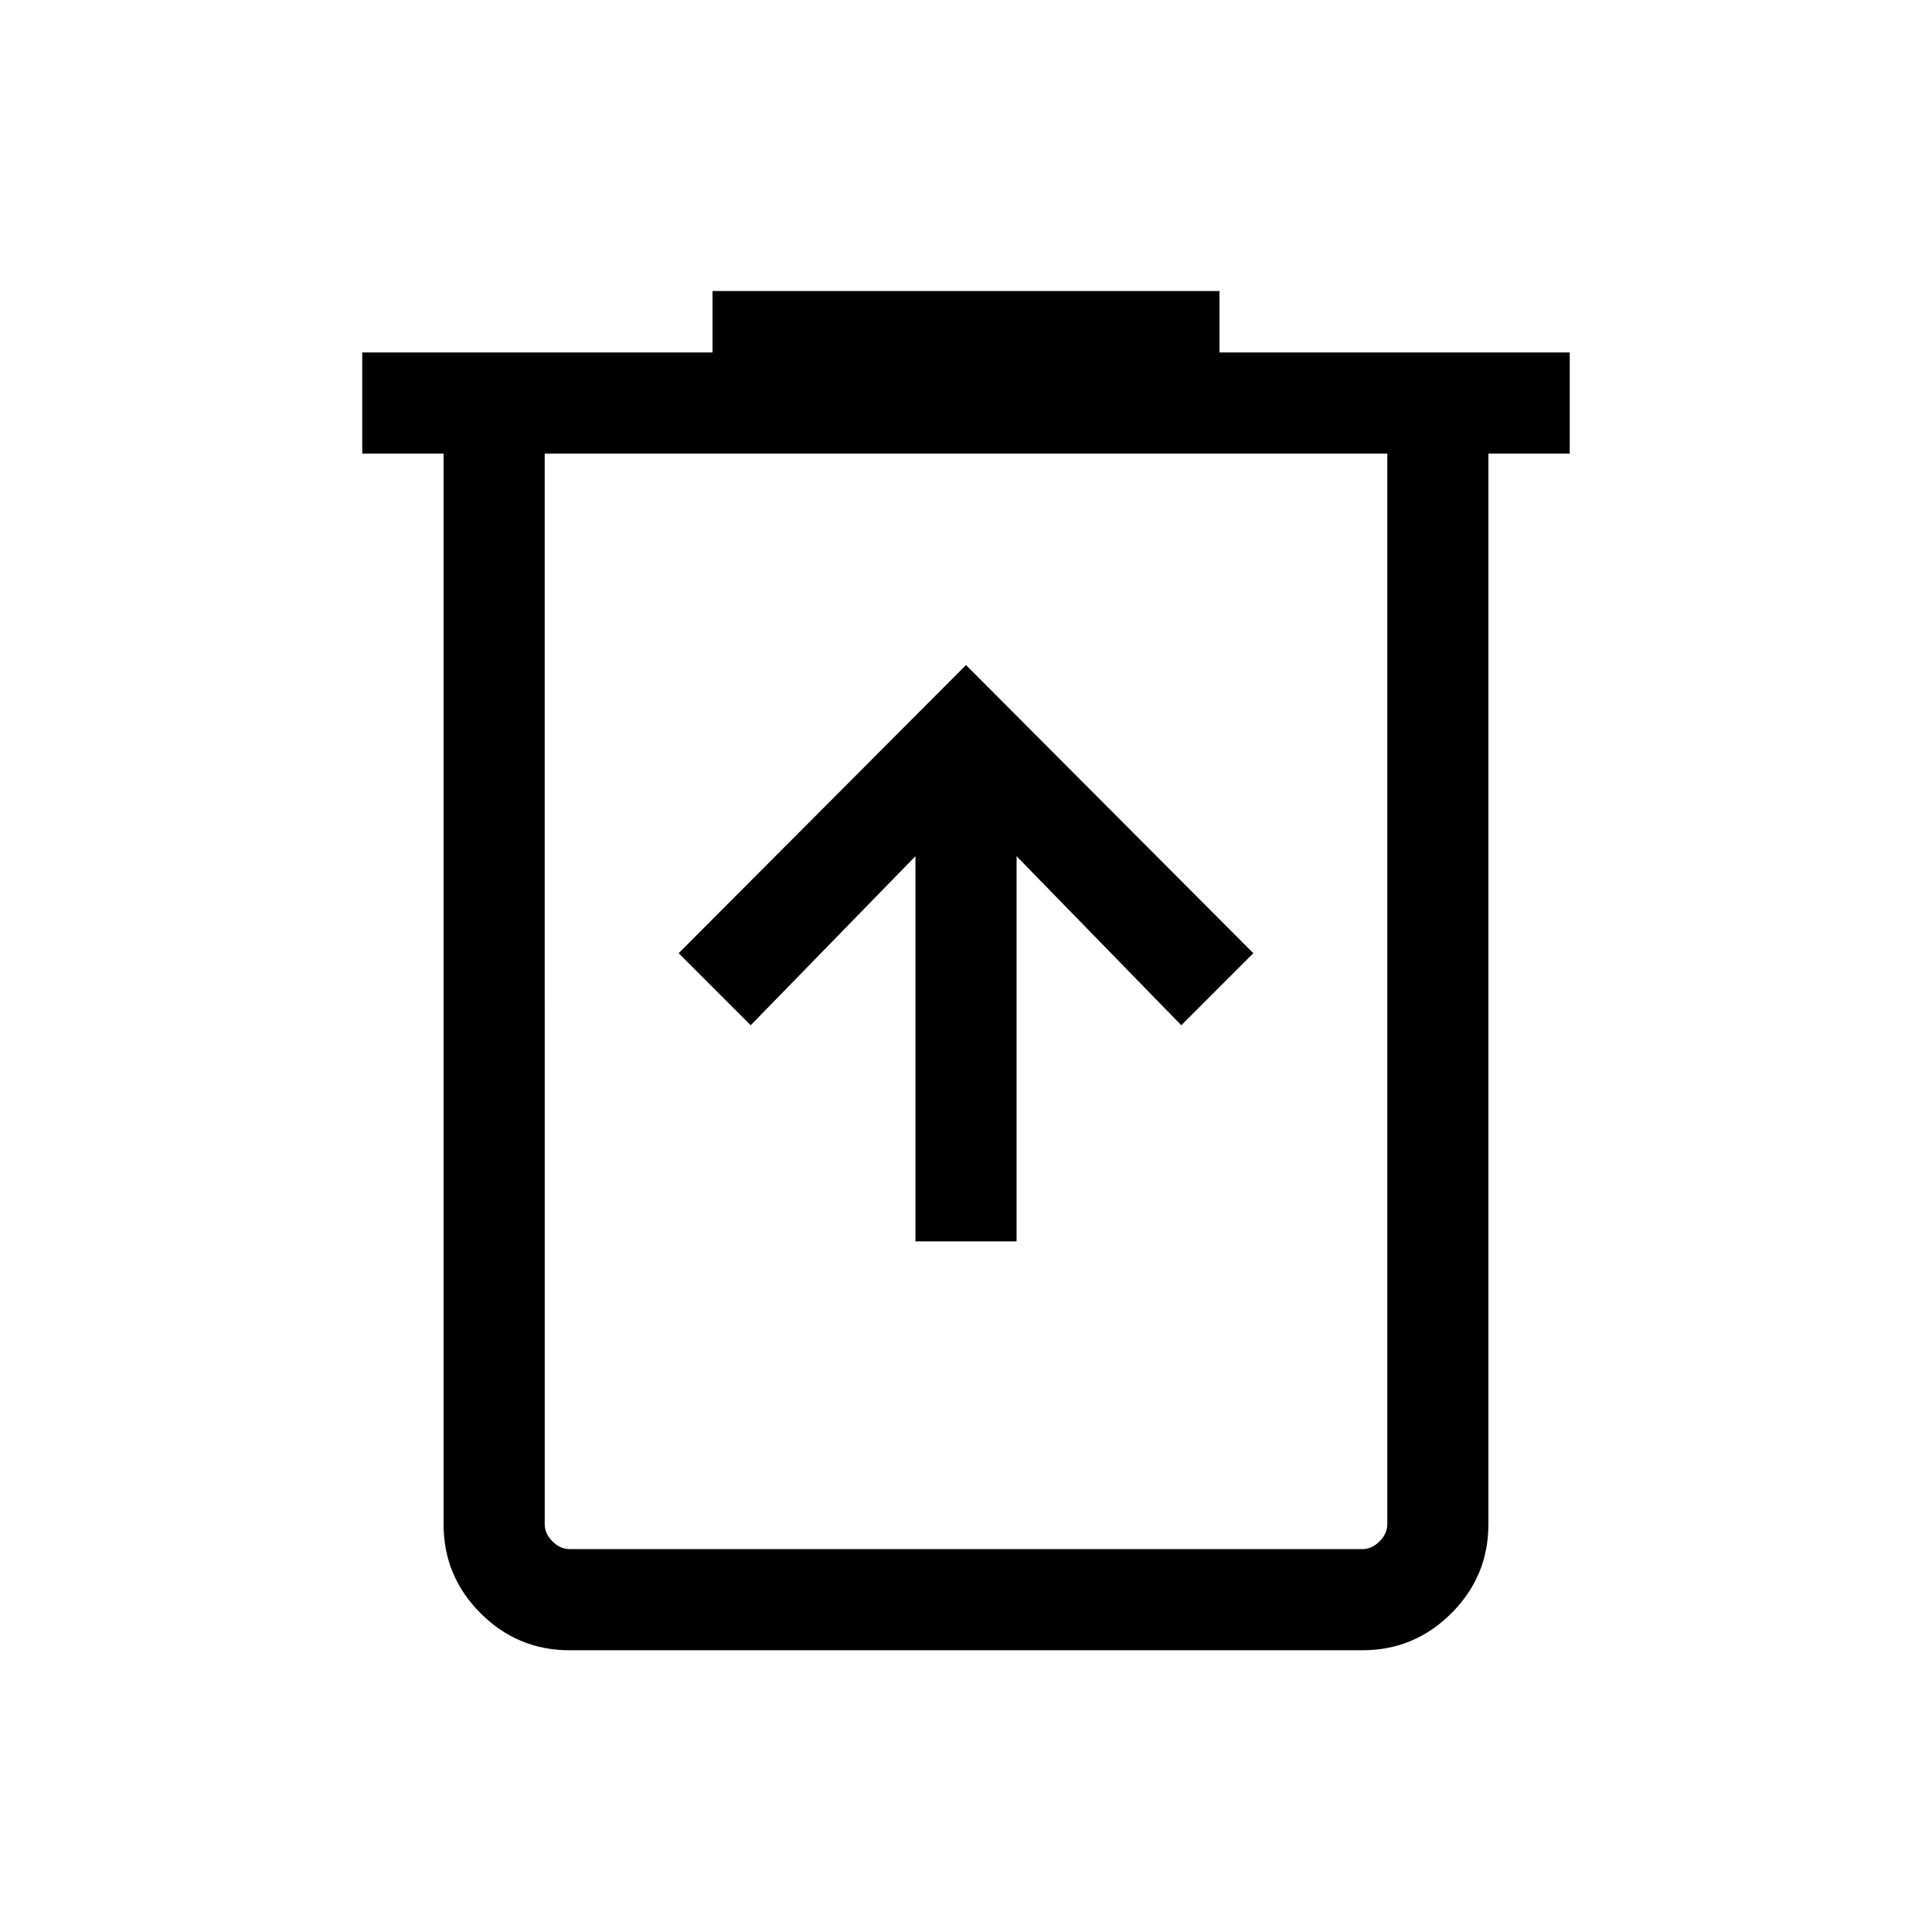 <svg xmlns="http://www.w3.org/2000/svg" height="40" viewBox="0 -960 960 960" width="40"><path d="M454.873-343.181h50.254v-191.385l81.847 84.001 35.794-35.794L480-629.537 337.232-486.359l35.794 35.794 81.847-84.001v191.385Zm-171.898 203.18q-25.788 0-44.176-18.388-18.387-18.388-18.387-44.176v-532.05h-40.411v-50.255h174.05v-30.513h251.898v30.513h174.05v50.255h-40.411v532.05q0 25.788-18.387 44.176-18.388 18.388-44.176 18.388h-394.05Zm406.358-594.614H270.667v532.05q0 4.616 3.846 8.462 3.846 3.847 8.462 3.847h394.05q4.616 0 8.462-3.847 3.846-3.846 3.846-8.462v-532.05Zm-418.666 0V-190.256-734.615Z"/></svg>